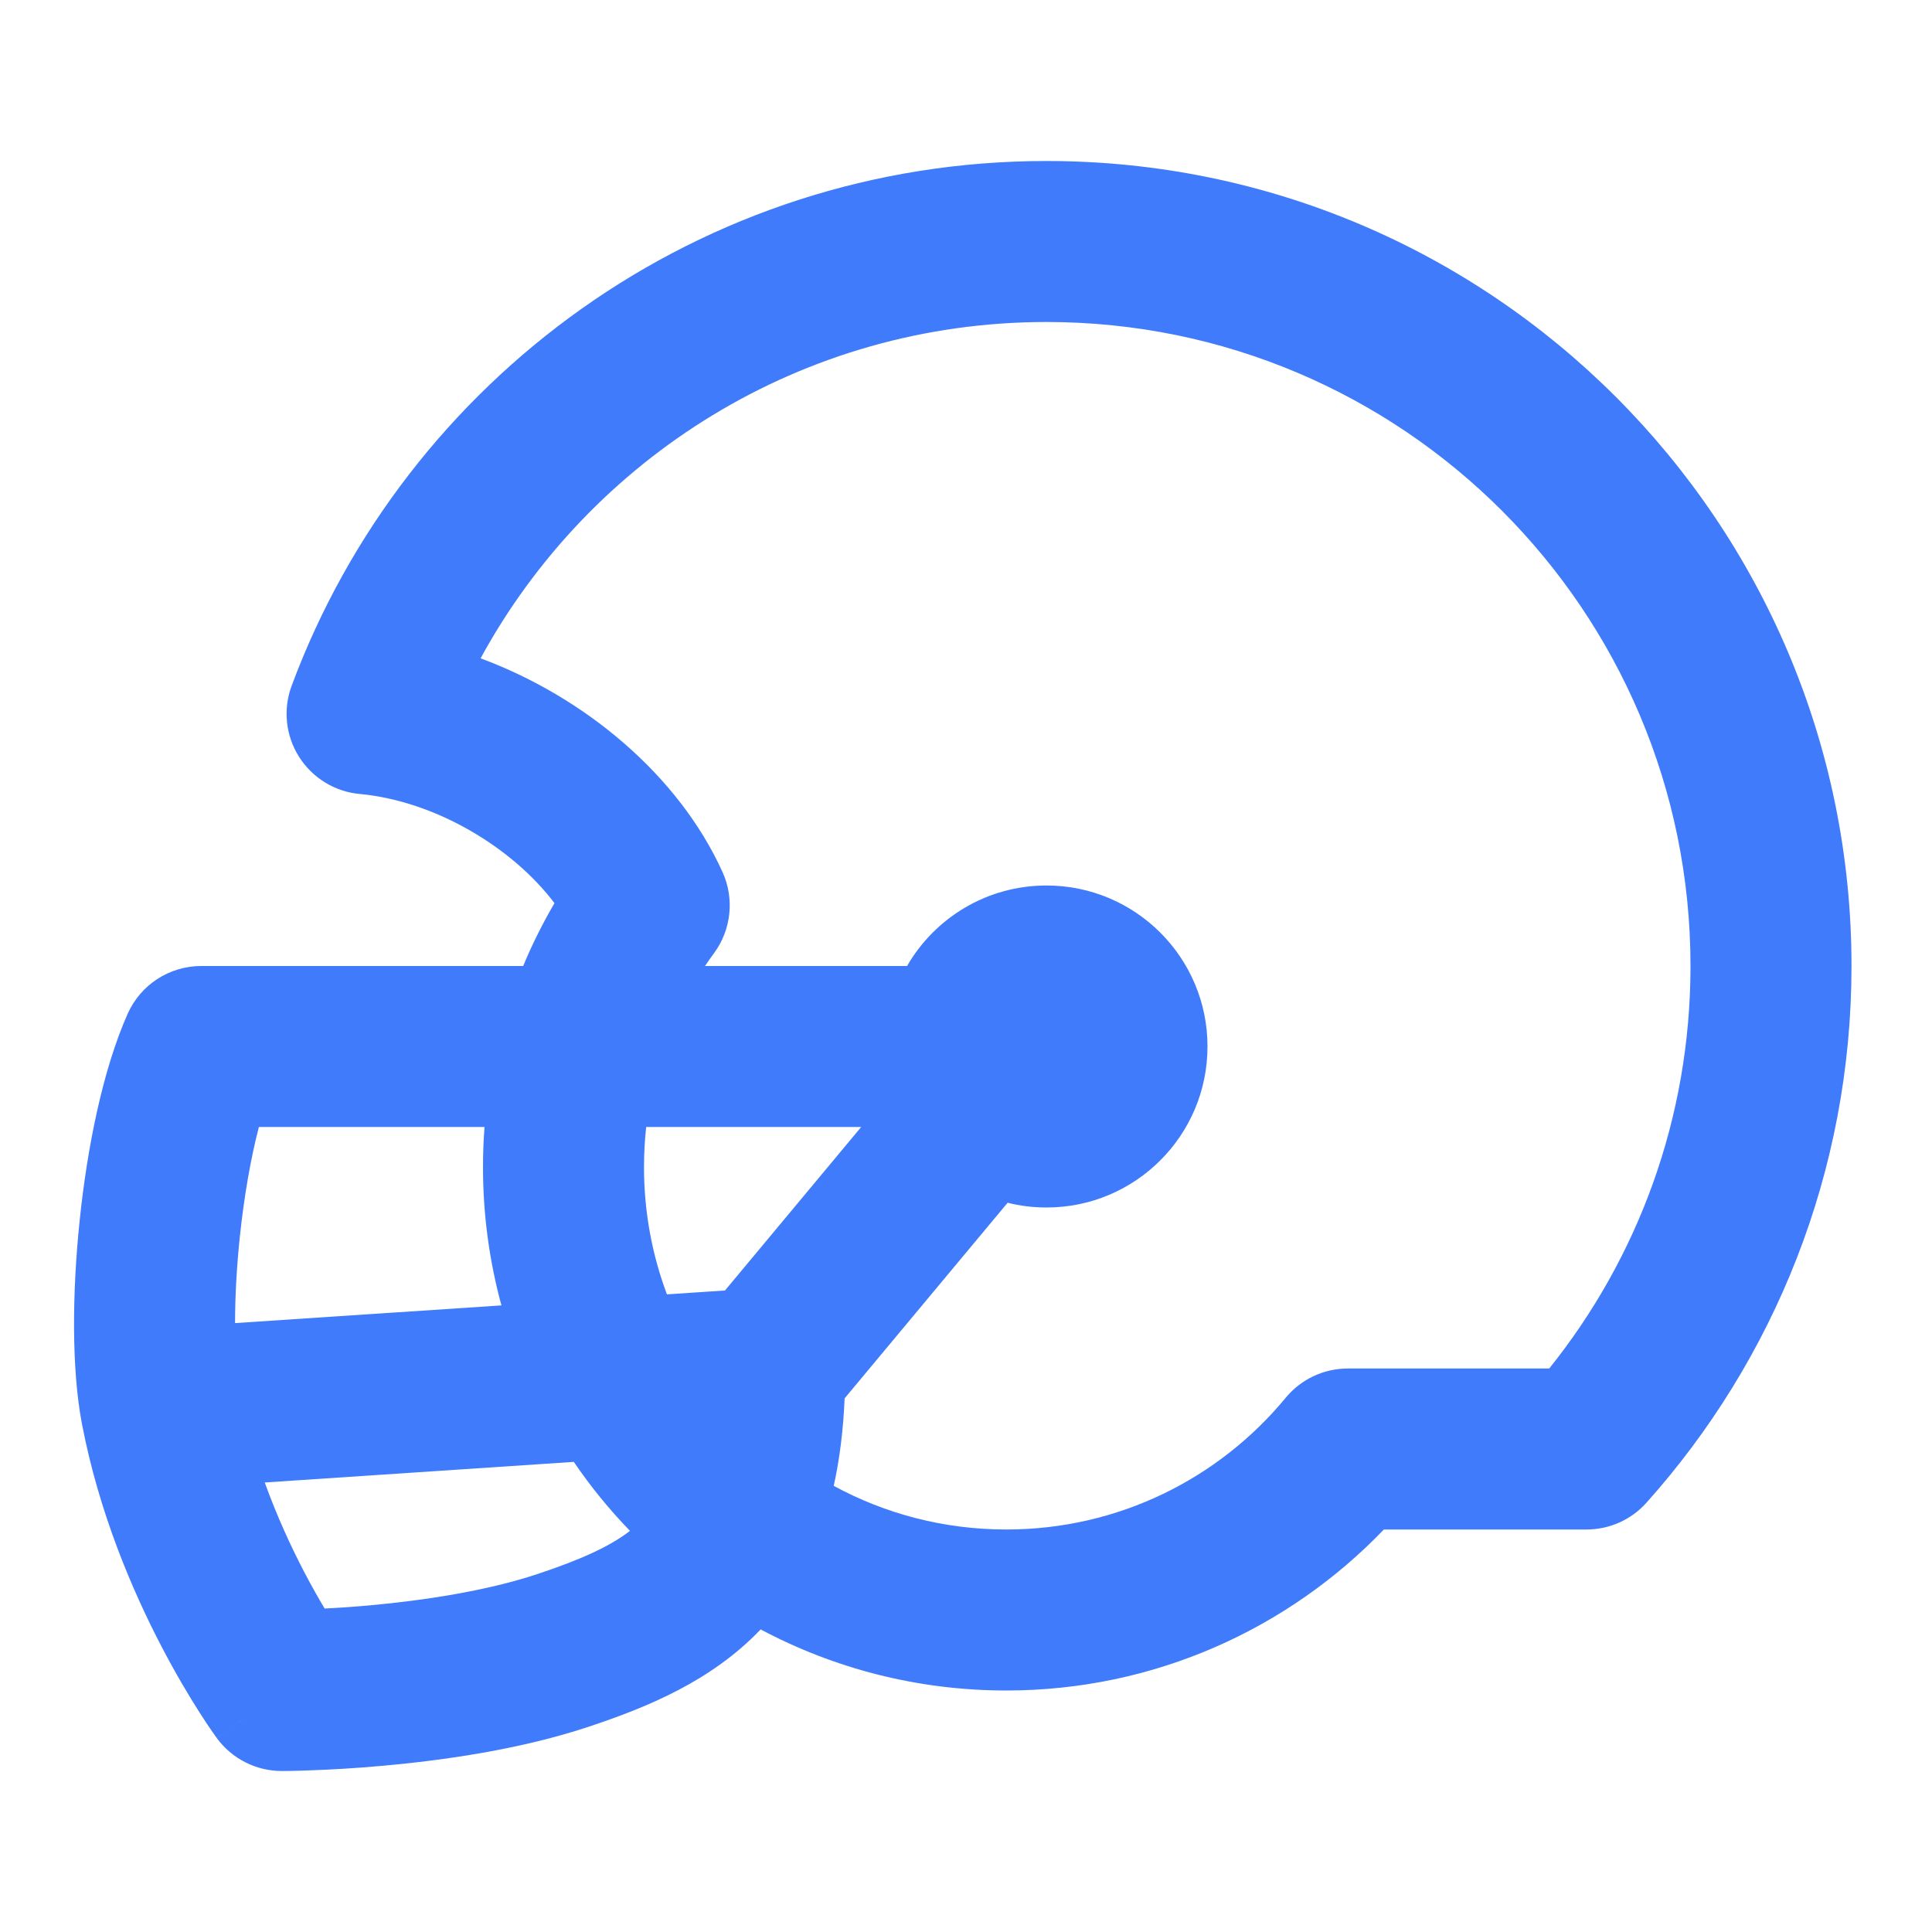 <?xml version="1.0" encoding="utf-8"?>
<svg width="800px" height="800px" viewBox="0 0 24 24" fill="none" xmlns="http://www.w3.org/2000/svg">
<path fill-rule="evenodd" clip-rule="evenodd" d="M5.97 8.178C7.262 8.657 8.43 9.629 8.976 10.834C9.125 11.163 9.085 11.547 8.871 11.839C8.832 11.892 8.794 11.945 8.758 12H8.769H8.795H8.821H8.846H8.872H8.898H8.923H8.949H8.974H9H9.025H9.05H9.076H9.101H9.126H9.151H9.176H9.201H9.226H9.251H9.276H9.3H9.325H9.35H9.374H9.399H9.423H9.448H9.472H9.496H9.52H9.544H9.568H9.592H9.616H9.64H9.664H9.688H9.711H9.735H9.758H9.782H9.805H9.828H9.851H9.874H9.897H9.92H9.943H9.966H9.988H10.011H10.034H10.056H10.078H10.1H10.123H10.145H10.167H10.188H10.21H10.232H10.254H10.275H10.296H10.318H10.339H10.36H10.381H10.402H10.423H10.444H10.464H10.485H10.505H10.525H10.546H10.566H10.586H10.606H10.626H10.645H10.665H10.684H10.704H10.723H10.742H10.761H10.78H10.799H10.818H10.836H10.855H10.873H10.891H10.909H10.927H10.945H10.963H10.98H10.998H11.015H11.033H11.05H11.067H11.084H11.1H11.117H11.133H11.15H11.166H11.182H11.198H11.214H11.23H11.245H11.261H11.268C11.613 11.402 12.26 11 13 11C14.104 11 15 11.895 15 13C15 14.105 14.104 15 13 15C12.834 15 12.672 14.98 12.517 14.941L10.492 17.371C10.476 17.762 10.431 18.123 10.357 18.458C10.994 18.804 11.724 19 12.5 19C13.897 19 15.145 18.365 15.972 17.363C16.162 17.133 16.445 17 16.743 17H19.245C20.344 15.63 21 13.893 21 12C21 7.582 17.418 4 13 4C9.967 4 7.327 5.688 5.97 8.178ZM9.449 20.241C10.358 20.725 11.397 21 12.5 21C14.344 21 16.009 20.231 17.191 19H19.708C19.993 19 20.264 18.879 20.453 18.667C22.036 16.898 23 14.56 23 12C23 6.477 18.523 2 13 2C8.7 2 5.036 4.714 3.623 8.519C3.514 8.811 3.548 9.137 3.714 9.4C3.88 9.663 4.159 9.835 4.468 9.863C5.399 9.949 6.359 10.52 6.888 11.219C6.742 11.469 6.611 11.73 6.499 12H6.491H6.464H6.437H6.411H6.384H6.357H6.331H6.304H6.277H6.251H6.224H6.197H6.171H6.144H6.118H6.092H6.065H6.039H6.013H5.986H5.96H5.934H5.908H5.881H5.855H5.829H5.803H5.777H5.751H5.726H5.7H5.674H5.648H5.622H5.597H5.571H5.546H5.52H5.495H5.469H5.444H5.419H5.393H5.368H5.343H5.318H5.293H5.268H5.243H5.218H5.193H5.169H5.144H5.119H5.095H5.07H5.046H5.022H4.997H4.973H4.949H4.925H4.901H4.877H4.853H4.829H4.806H4.782H4.758H4.735H4.711H4.688H4.665H4.642H4.618H4.595H4.572H4.55H4.527H4.504H4.481H4.459H4.436H4.414H4.392H4.37H4.347H4.325H4.304H4.282H4.26H4.238H4.217H4.195H4.174H4.153H4.131H4.11H4.089H4.068H4.048H4.027H4.006H3.986H3.965H3.945H3.925H3.905H3.885H3.865H3.845H3.826H3.806H3.787H3.767H3.748H3.729H3.71H3.691H3.672H3.654H3.635H3.617H3.599H3.58H3.562H3.544H3.527H3.509H3.491H3.474H3.456H3.439H3.422H3.405H3.388H3.372H3.355H3.339H3.322H3.306H3.29H3.274H3.258H3.243H3.227H3.212H3.197H3.181H3.166H3.152H3.137H3.122H3.108H3.094H3.08H3.066H3.052H3.038H3.024H3.011H2.998H2.985H2.972H2.959H2.946H2.934H2.921H2.909H2.897H2.885H2.873H2.862H2.85H2.839H2.828H2.817H2.806H2.795H2.785H2.775H2.764H2.754H2.745H2.735H2.725H2.716H2.707H2.698H2.689H2.68H2.672H2.664H2.655H2.647H2.64H2.632H2.624H2.617H2.61H2.603H2.596H2.59H2.583H2.577H2.571H2.565H2.56H2.554H2.549H2.544H2.539H2.534H2.53H2.525H2.521H2.517H2.513H2.51H2.506H2.503H2.5C2.105 12 1.747 12.232 1.586 12.593C1.273 13.297 1.082 14.27 0.99 15.158C0.897 16.047 0.887 17.003 1.018 17.688C1.23 18.796 1.648 19.766 2.004 20.449C2.183 20.793 2.351 21.072 2.475 21.267C2.537 21.365 2.589 21.442 2.627 21.497C2.645 21.524 2.661 21.546 2.672 21.561L2.686 21.581L2.69 21.587L2.692 21.589L2.693 21.59L2.693 21.59C2.693 21.591 2.693 21.591 3.5 21L2.693 21.591C2.882 21.848 3.181 22 3.5 22L3.5 21C3.5 22 3.5 22 3.5 22H3.501H3.501L3.503 22L3.51 22L3.531 22C3.549 22 3.574 21.999 3.606 21.999C3.669 21.998 3.76 21.996 3.873 21.991C4.098 21.983 4.413 21.967 4.778 21.933C5.494 21.868 6.458 21.735 7.316 21.449C8.042 21.207 8.836 20.884 9.449 20.241ZM7.128 18.16C7.336 18.466 7.57 18.753 7.826 19.017C7.577 19.209 7.221 19.372 6.684 19.551C6.042 19.765 5.255 19.882 4.597 19.942C4.387 19.961 4.195 19.974 4.033 19.982C3.956 19.854 3.869 19.7 3.777 19.524C3.613 19.209 3.439 18.833 3.289 18.416L7.128 18.16ZM8.285 16.079L9.006 16.031L10.698 14H10.684H10.665H10.645H10.626H10.606H10.586H10.566H10.546H10.525H10.505H10.485H10.464H10.444H10.423H10.402H10.381H10.36H10.339H10.318H10.296H10.275H10.254H10.232H10.21H10.188H10.167H10.145H10.123H10.1H10.078H10.056H10.034H10.011H9.988H9.966H9.943H9.92H9.897H9.874H9.851H9.828H9.805H9.782H9.758H9.735H9.711H9.688H9.664H9.64H9.616H9.592H9.568H9.544H9.52H9.496H9.472H9.448H9.423H9.399H9.374H9.35H9.325H9.3H9.276H9.251H9.226H9.201H9.176H9.151H9.126H9.101H9.076H9.05H9.025H9H8.974H8.949H8.923H8.898H8.872H8.846H8.821H8.795H8.769H8.743H8.717H8.691H8.665H8.639H8.613H8.587H8.561H8.535H8.509H8.482H8.456H8.43H8.403H8.377H8.35H8.324H8.297H8.271H8.244H8.218H8.191H8.164H8.138H8.111H8.084H8.058H8.031H8.027C8.009 14.164 8 14.331 8 14.5C8 15.056 8.101 15.588 8.285 16.079ZM6.019 14C6.006 14.165 6 14.332 6 14.5C6 15.094 6.08 15.669 6.229 16.216L2.92 16.436C2.92 16.114 2.939 15.748 2.979 15.366C3.032 14.862 3.115 14.387 3.216 14H3.227H3.243H3.258H3.274H3.29H3.306H3.322H3.339H3.355H3.372H3.388H3.405H3.422H3.439H3.456H3.474H3.491H3.509H3.527H3.544H3.562H3.58H3.599H3.617H3.635H3.654H3.672H3.691H3.71H3.729H3.748H3.767H3.787H3.806H3.826H3.845H3.865H3.885H3.905H3.925H3.945H3.965H3.986H4.006H4.027H4.048H4.068H4.089H4.11H4.131H4.153H4.174H4.195H4.217H4.238H4.26H4.282H4.304H4.325H4.347H4.37H4.392H4.414H4.436H4.459H4.481H4.504H4.527H4.55H4.572H4.595H4.618H4.642H4.665H4.688H4.711H4.735H4.758H4.782H4.806H4.829H4.853H4.877H4.901H4.925H4.949H4.973H4.997H5.022H5.046H5.07H5.095H5.119H5.144H5.169H5.193H5.218H5.243H5.268H5.293H5.318H5.343H5.368H5.393H5.419H5.444H5.469H5.495H5.52H5.546H5.571H5.597H5.622H5.648H5.674H5.7H5.726H5.751H5.777H5.803H5.829H5.855H5.881H5.908H5.934H5.96H5.986H6.013H6.019Z" fill="#3f7bfb"/>
</svg>